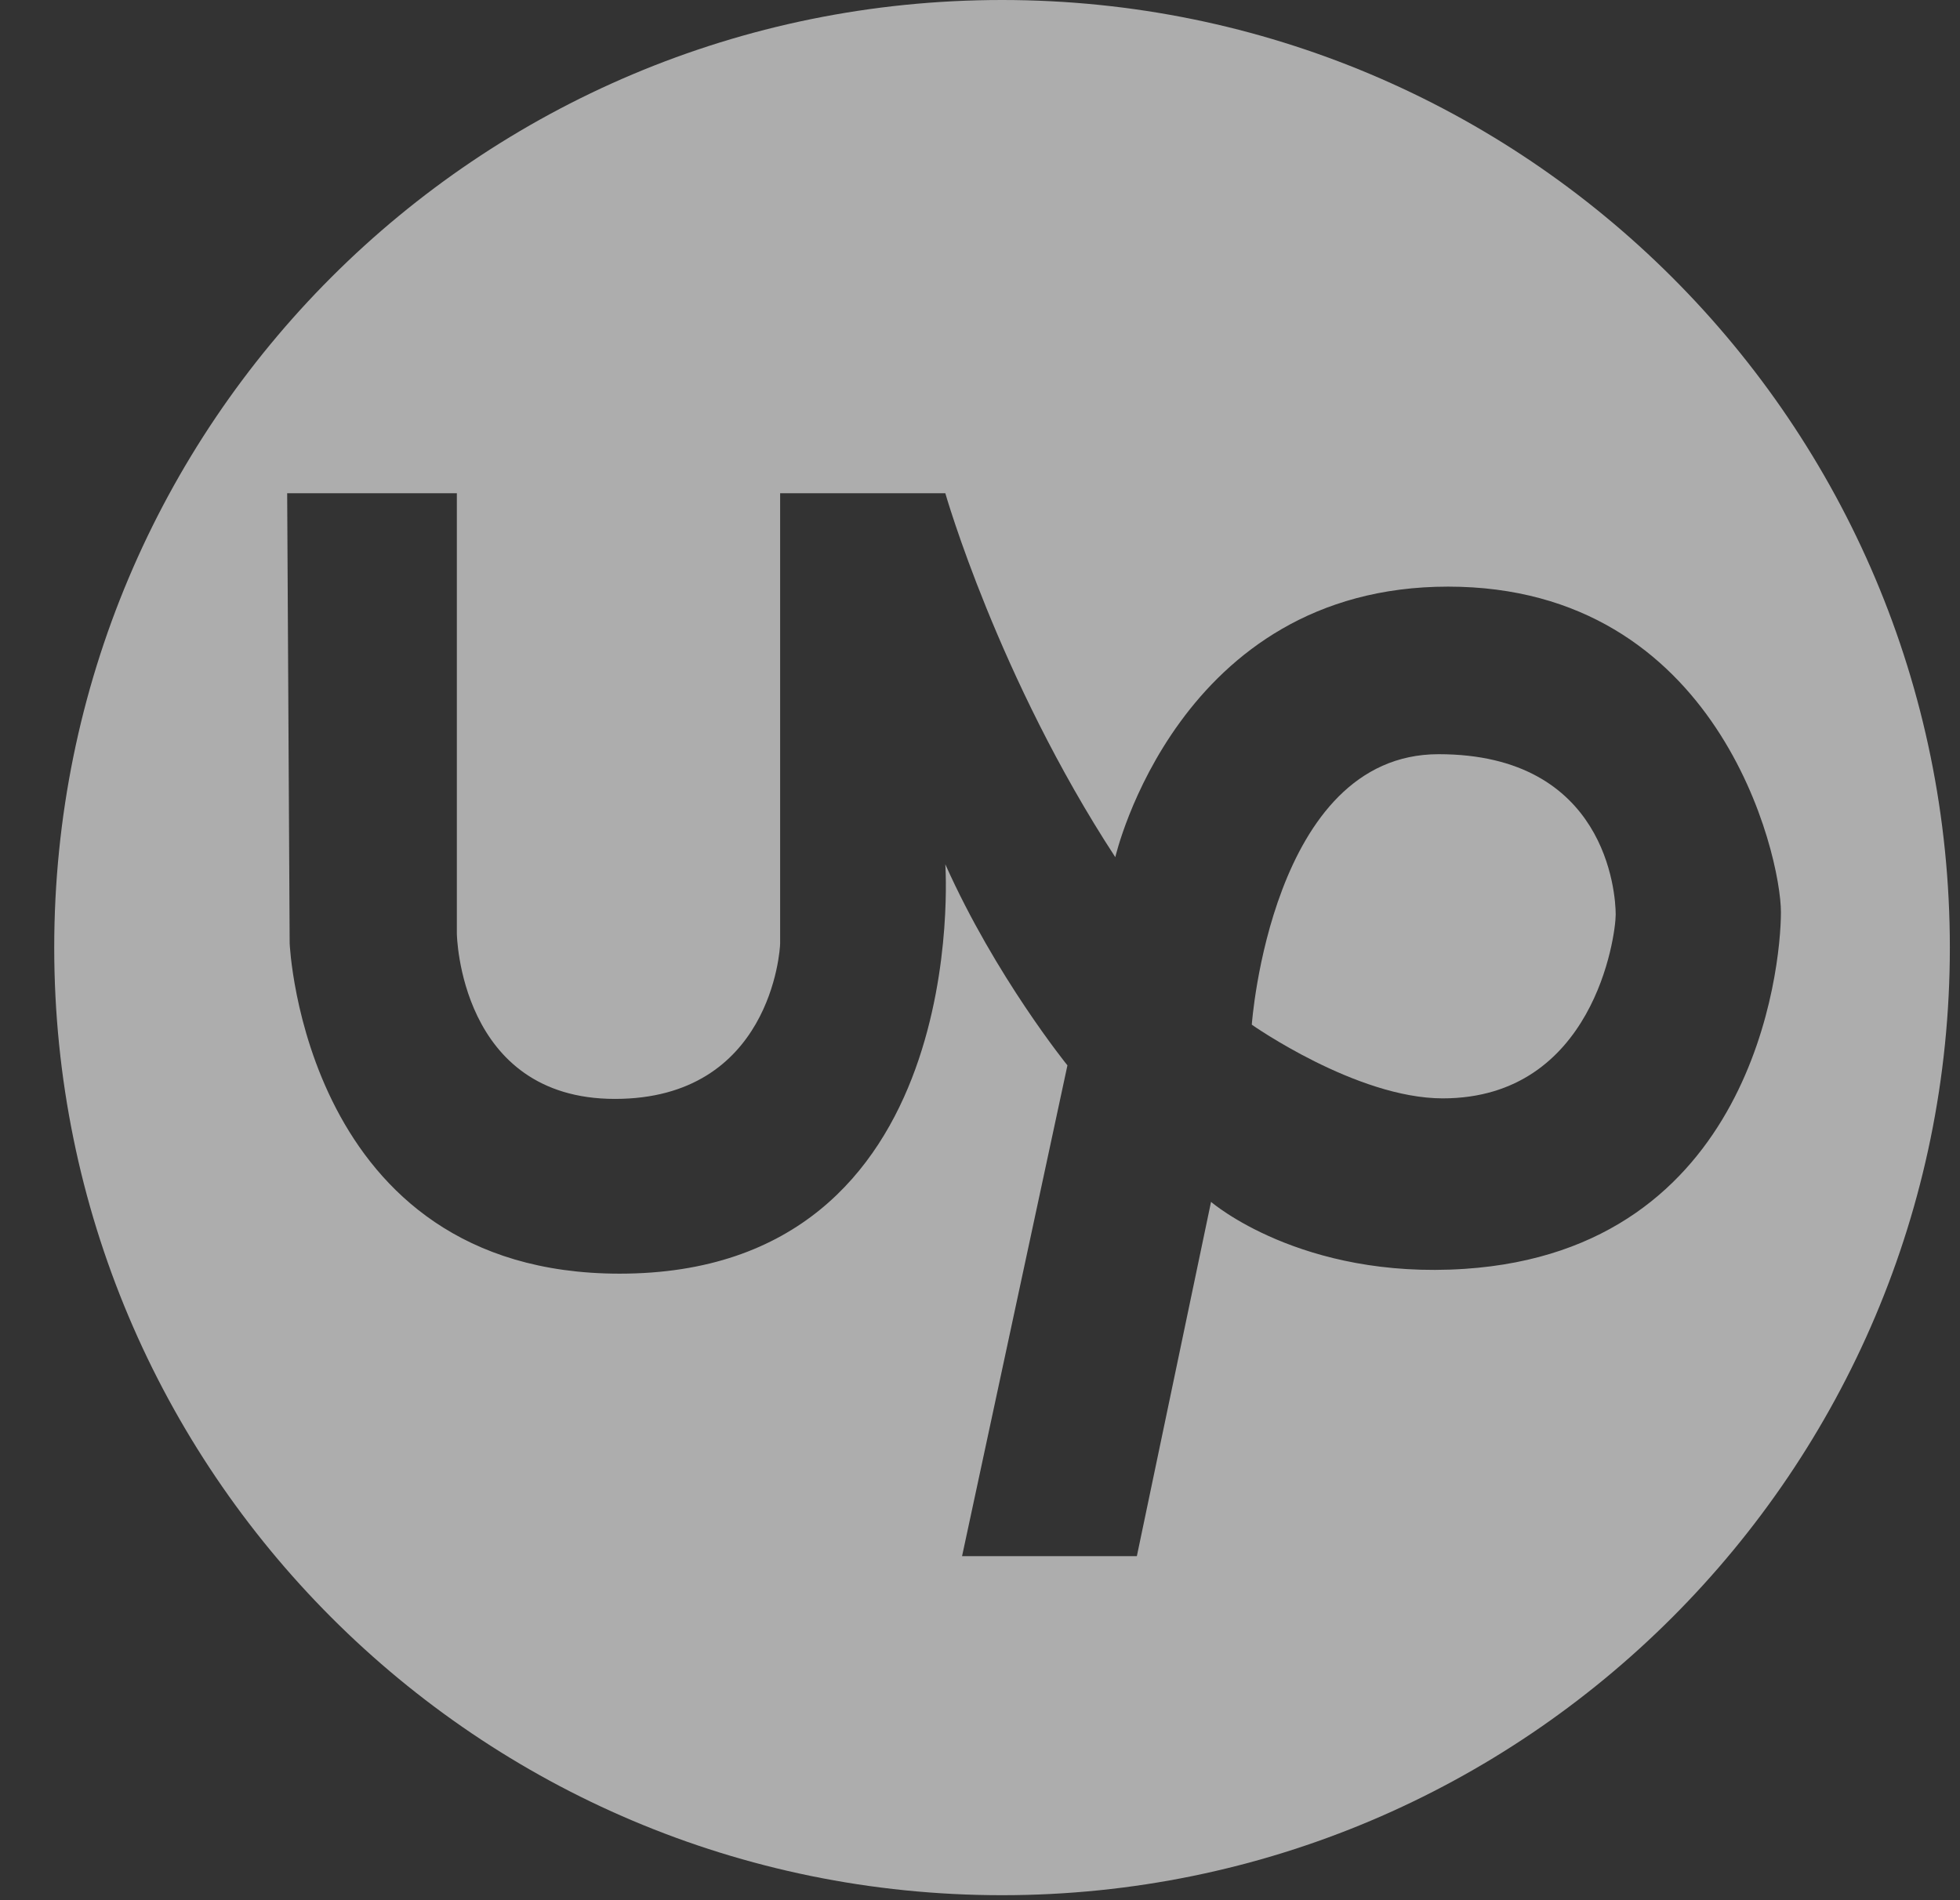 <?xml version="1.0" encoding="UTF-8" standalone="no"?>
<svg width="33px" height="32px" viewBox="0 0 33 32" version="1.1" xmlns="http://www.w3.org/2000/svg" xmlns:xlink="http://www.w3.org/1999/xlink" xmlns:sketch="http://www.bohemiancoding.com/sketch/ns">
    <rect x="0" y="0" width="33" height="32" fill="#333333" stroke="none"/>
    <!-- Generator: Sketch 3.3.3 (12072) - http://www.bohemiancoding.com/sketch -->
    <title>Imported Layers</title>
    <desc>Created with Sketch.</desc>
    <defs></defs>
    <g id="Page-1" stroke="none" stroke-width="1" fill="none" fill-rule="evenodd" sketch:type="MSPage">
        <g id="Artboard-1-Copy-2" sketch:type="MSArtboardGroup" transform="translate(-783, -4004)" fill-opacity="0.6" fill="#FFFFFF">
            <g id="Imported-Layers" sketch:type="MSLayerGroup" transform="translate(783, 4004)">
                <path d="M16.871,0 C8.04,0 0.913,7.127 0.913,15.958 C0.913,24.766 8.04,31.916 16.871,31.916 C25.678,31.916 32.829,24.766 32.829,15.958 C32.829,7.132 25.678,0 16.871,0 L16.871,0 Z M24.663,21.368 C21.904,21.552 20.39,20.24 20.39,20.24 L19.141,26.206 L16.198,26.206 L17.972,17.941 C17.972,17.941 16.763,16.45 15.916,14.555 C15.916,14.555 16.4,21.449 10.433,21.449 C5.111,21.449 4.877,15.886 4.877,15.886 L4.835,8.306 L7.692,8.306 L7.692,15.724 C7.692,15.724 7.732,18.506 10.353,18.506 C12.973,18.506 13.135,16.006 13.135,15.886 L13.135,8.306 L15.916,8.306 C15.916,8.306 16.803,11.411 18.778,14.435 C18.778,14.435 19.826,9.879 24.381,9.879 C28.936,9.879 29.985,14.394 29.985,15.362 C29.985,16.329 29.502,21.045 24.663,21.368 L24.663,21.368 Z" id="Fill-1" sketch:type="MSShapeGroup"></path>
                <path d="M24.221,12.701 C21.399,12.701 21.076,17.256 21.076,17.256 C21.076,17.256 22.838,18.496 24.29,18.497 C26.83,18.497 27.203,15.764 27.203,15.401 C27.203,15.039 27.043,12.701 24.221,12.701" id="Fill-2" sketch:type="MSShapeGroup"></path>
            </g>
        </g>
    </g>
</svg>